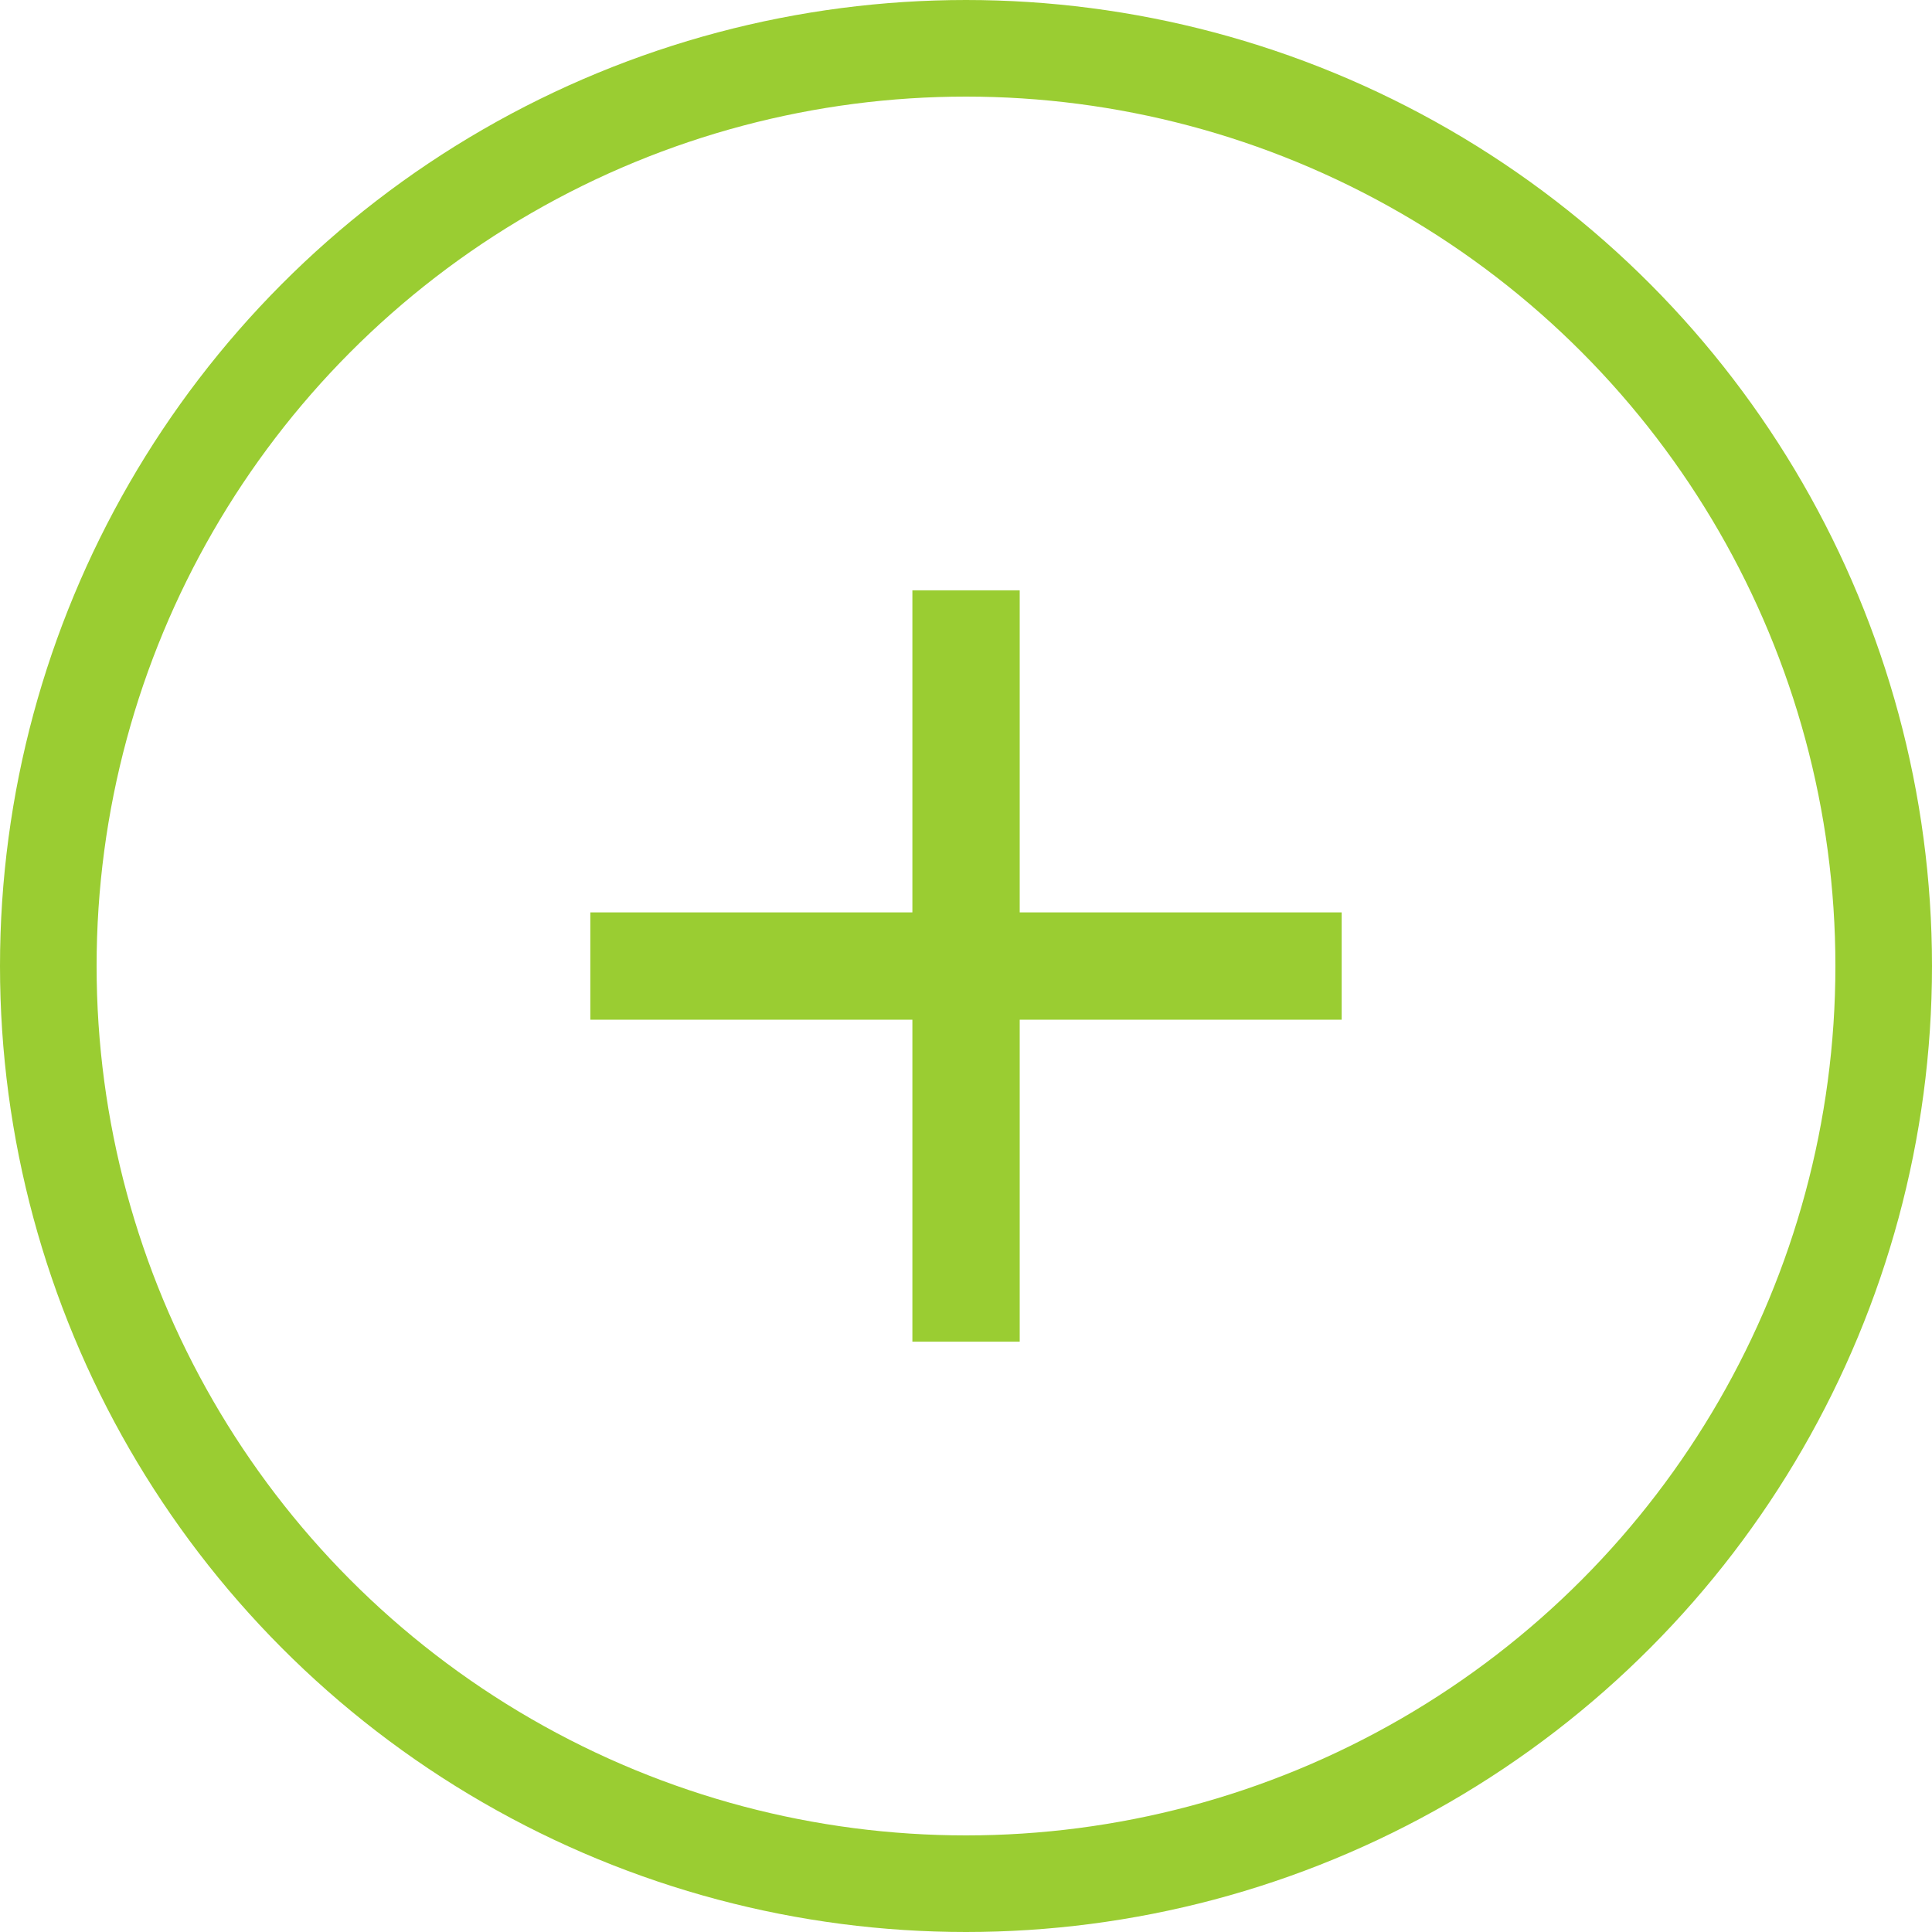 <svg width="20" height="20" viewBox="0 0 20 20" fill="none" xmlns="http://www.w3.org/2000/svg">
<circle cx="10" cy="10" r="9.5" stroke="#9ACD32"/>
<path d="M13.889 10.556H10.556V13.889H9.445V10.556H6.111V9.445H9.445V6.111H10.556V9.445H13.889V10.556Z" fill="#9ACD32"/>
</svg>

